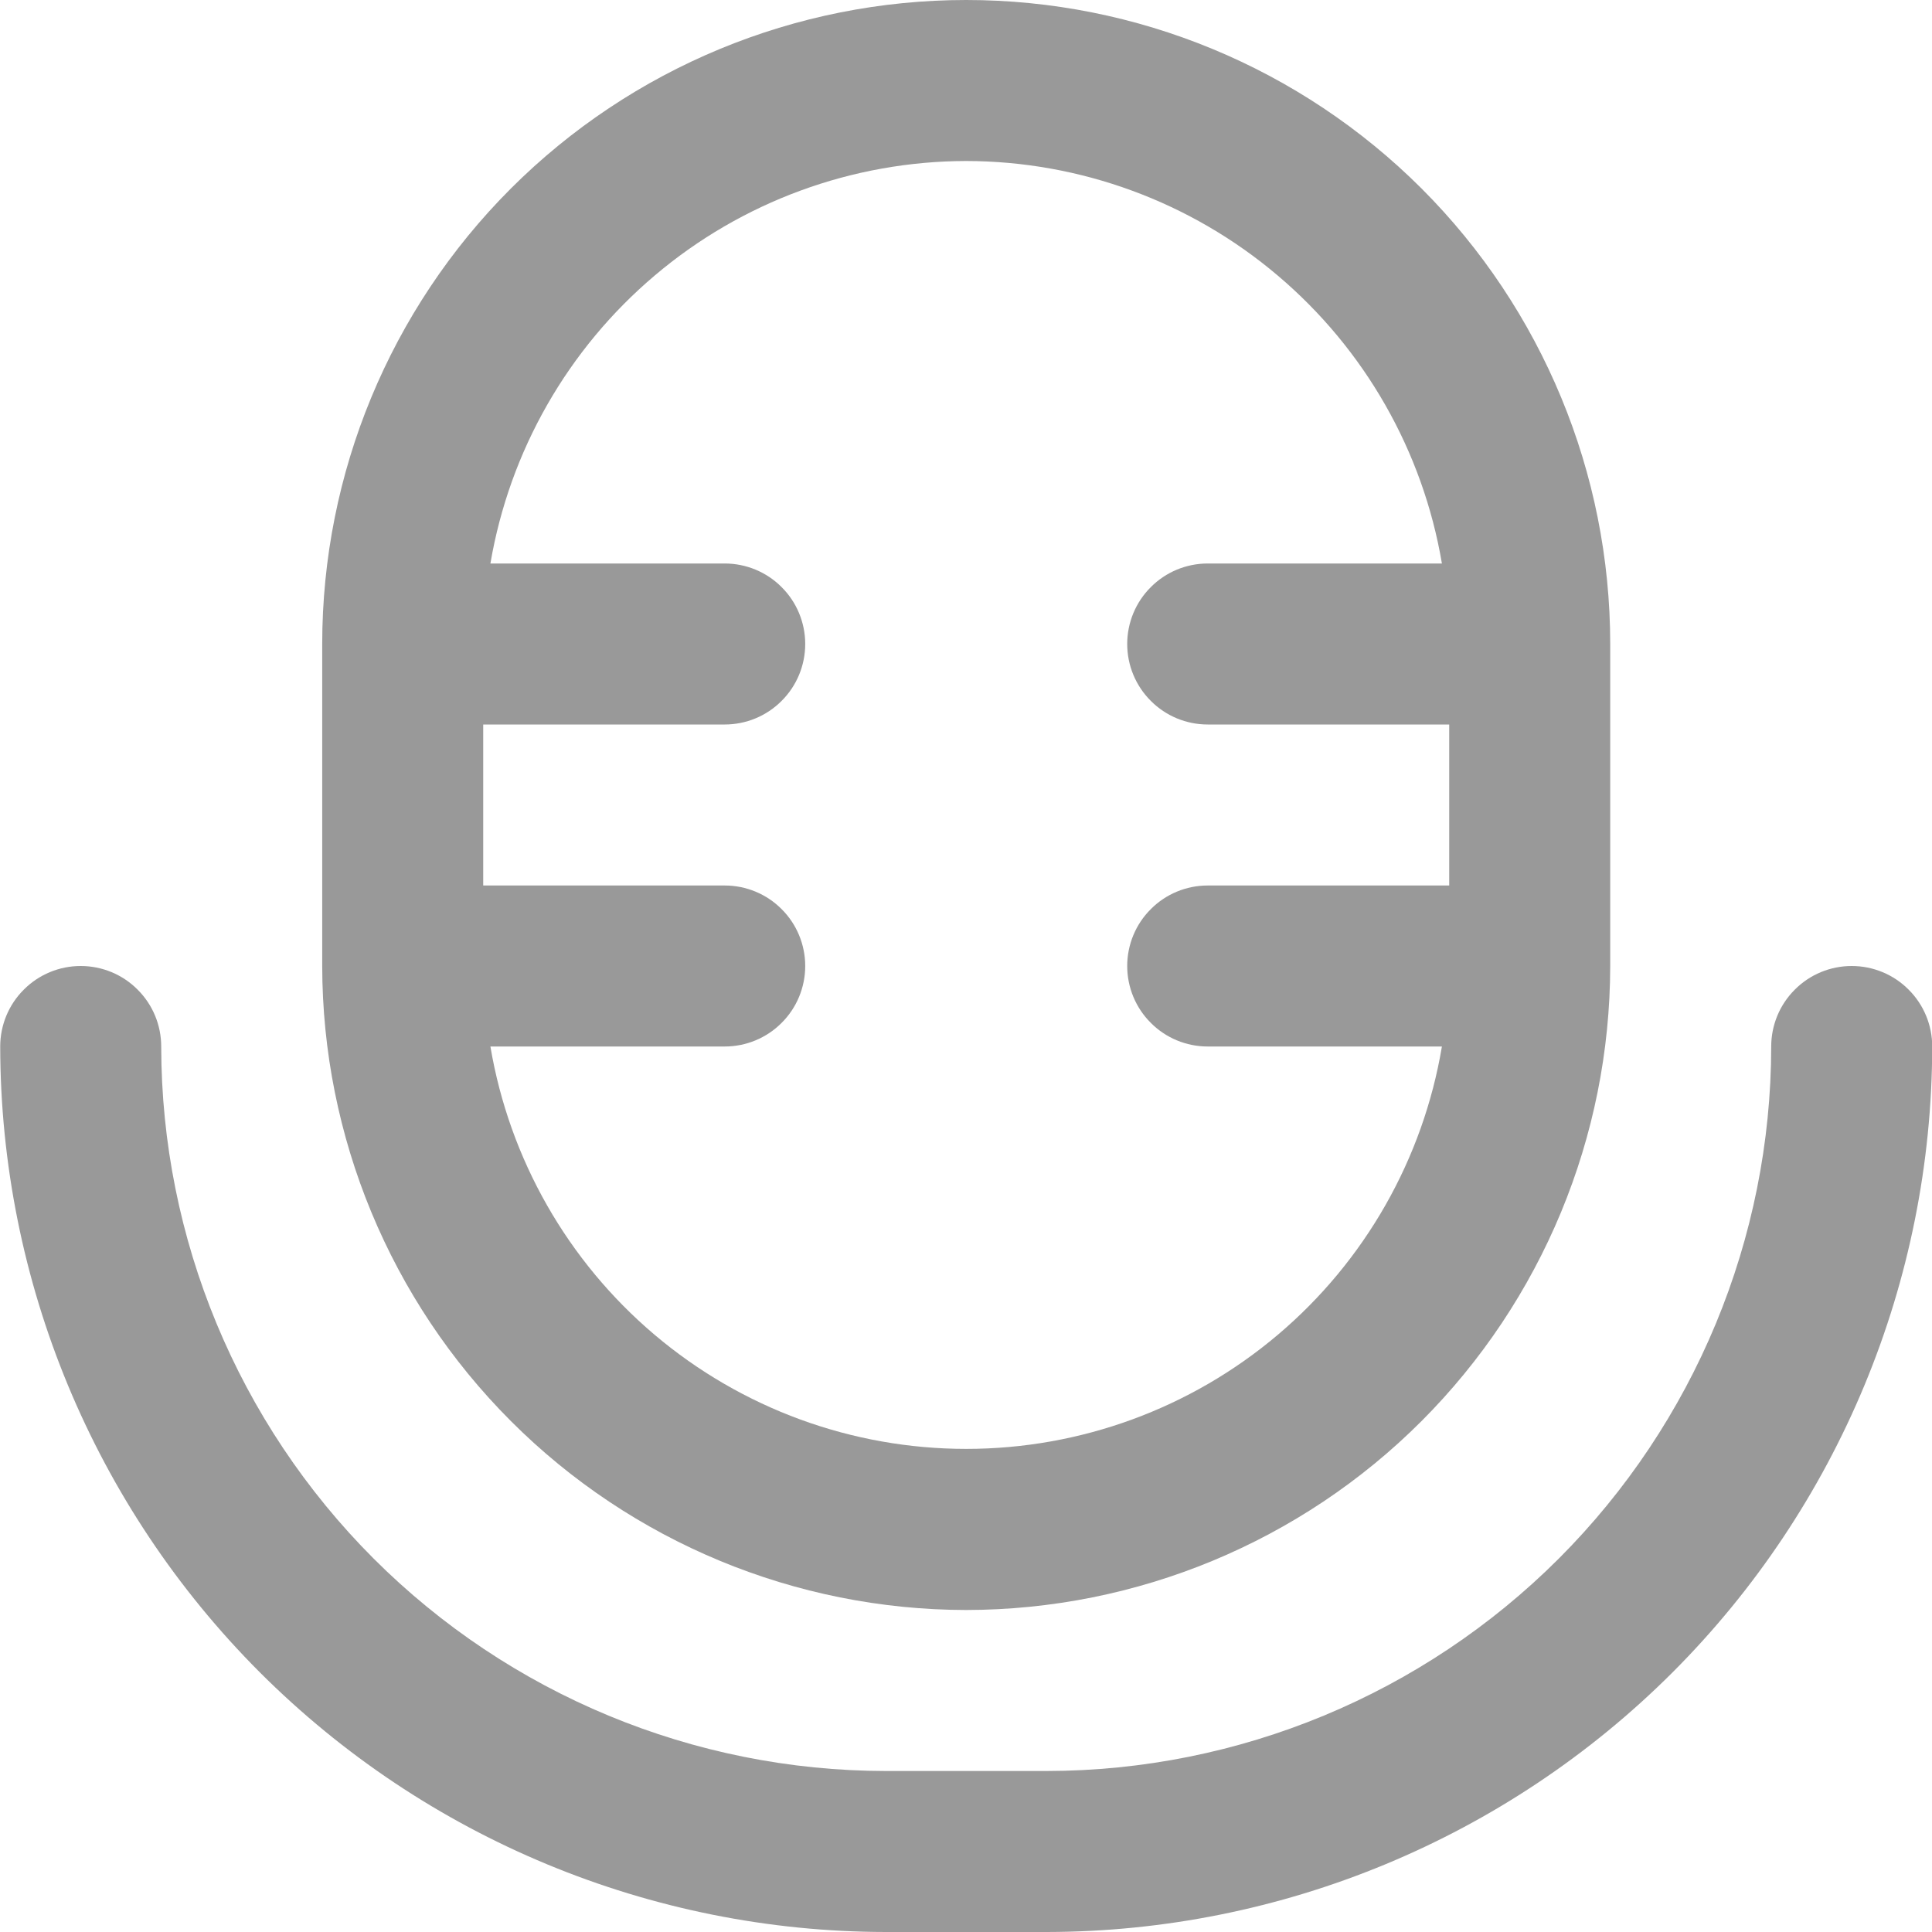 <svg width="18" height="18" viewBox="0 0 18 18" fill="none" xmlns="http://www.w3.org/2000/svg">
<g clip-path="url(#clip0_68_6289)">
<path d="M9.002 15C10.593 14.998 12.118 14.366 13.243 13.241C14.367 12.116 15 10.591 15.002 9V6C15.002 4.409 14.37 2.883 13.245 1.757C12.119 0.632 10.593 0 9.002 0C7.411 0 5.885 0.632 4.759 1.757C3.634 2.883 3.002 4.409 3.002 6V9C3.004 10.591 3.636 12.116 4.761 13.241C5.886 14.366 7.411 14.998 9.002 15ZM9.002 1.5C10.064 1.502 11.092 1.879 11.903 2.566C12.714 3.252 13.257 4.203 13.434 5.25H11.252C11.053 5.25 10.862 5.329 10.722 5.47C10.581 5.61 10.502 5.801 10.502 6C10.502 6.199 10.581 6.39 10.722 6.53C10.862 6.671 11.053 6.75 11.252 6.75H13.502V8.25H11.252C11.053 8.25 10.862 8.329 10.722 8.47C10.581 8.61 10.502 8.801 10.502 9C10.502 9.199 10.581 9.39 10.722 9.53C10.862 9.671 11.053 9.75 11.252 9.75H13.434C13.258 10.798 12.716 11.75 11.905 12.436C11.093 13.123 10.065 13.499 9.002 13.499C7.939 13.499 6.911 13.123 6.099 12.436C5.288 11.75 4.746 10.798 4.569 9.75H6.752C6.951 9.75 7.142 9.671 7.282 9.53C7.423 9.39 7.502 9.199 7.502 9C7.502 8.801 7.423 8.61 7.282 8.47C7.142 8.329 6.951 8.25 6.752 8.25H4.502V6.75H6.752C6.951 6.75 7.142 6.671 7.282 6.53C7.423 6.39 7.502 6.199 7.502 6C7.502 5.801 7.423 5.61 7.282 5.47C7.142 5.329 6.951 5.25 6.752 5.25H4.569C4.747 4.203 5.29 3.252 6.101 2.566C6.912 1.879 7.94 1.502 9.002 1.5Z" fill="#999999"/>
<path d="M17.252 9C17.053 9 16.862 9.079 16.722 9.22C16.581 9.36 16.502 9.551 16.502 9.75C16.5 11.54 15.788 13.255 14.523 14.521C13.257 15.786 11.542 16.498 9.752 16.5H8.252C6.462 16.498 4.747 15.786 3.481 14.521C2.216 13.255 1.504 11.54 1.502 9.75C1.502 9.551 1.423 9.36 1.282 9.22C1.142 9.079 0.951 9 0.752 9C0.553 9 0.362 9.079 0.222 9.22C0.081 9.36 0.002 9.551 0.002 9.75C0.005 11.937 0.875 14.034 2.421 15.581C3.968 17.127 6.065 17.997 8.252 18H9.752C11.939 17.997 14.036 17.127 15.583 15.581C17.129 14.034 17.999 11.937 18.002 9.75C18.002 9.551 17.923 9.36 17.782 9.22C17.642 9.079 17.451 9 17.252 9Z" fill="#999999"/>
</g>
<defs>
<clipPath id="clip0_68_6289">
<rect width="18" height="18" fill="white" transform="translate(0.002)"/>
</clipPath>
</defs>
</svg>
